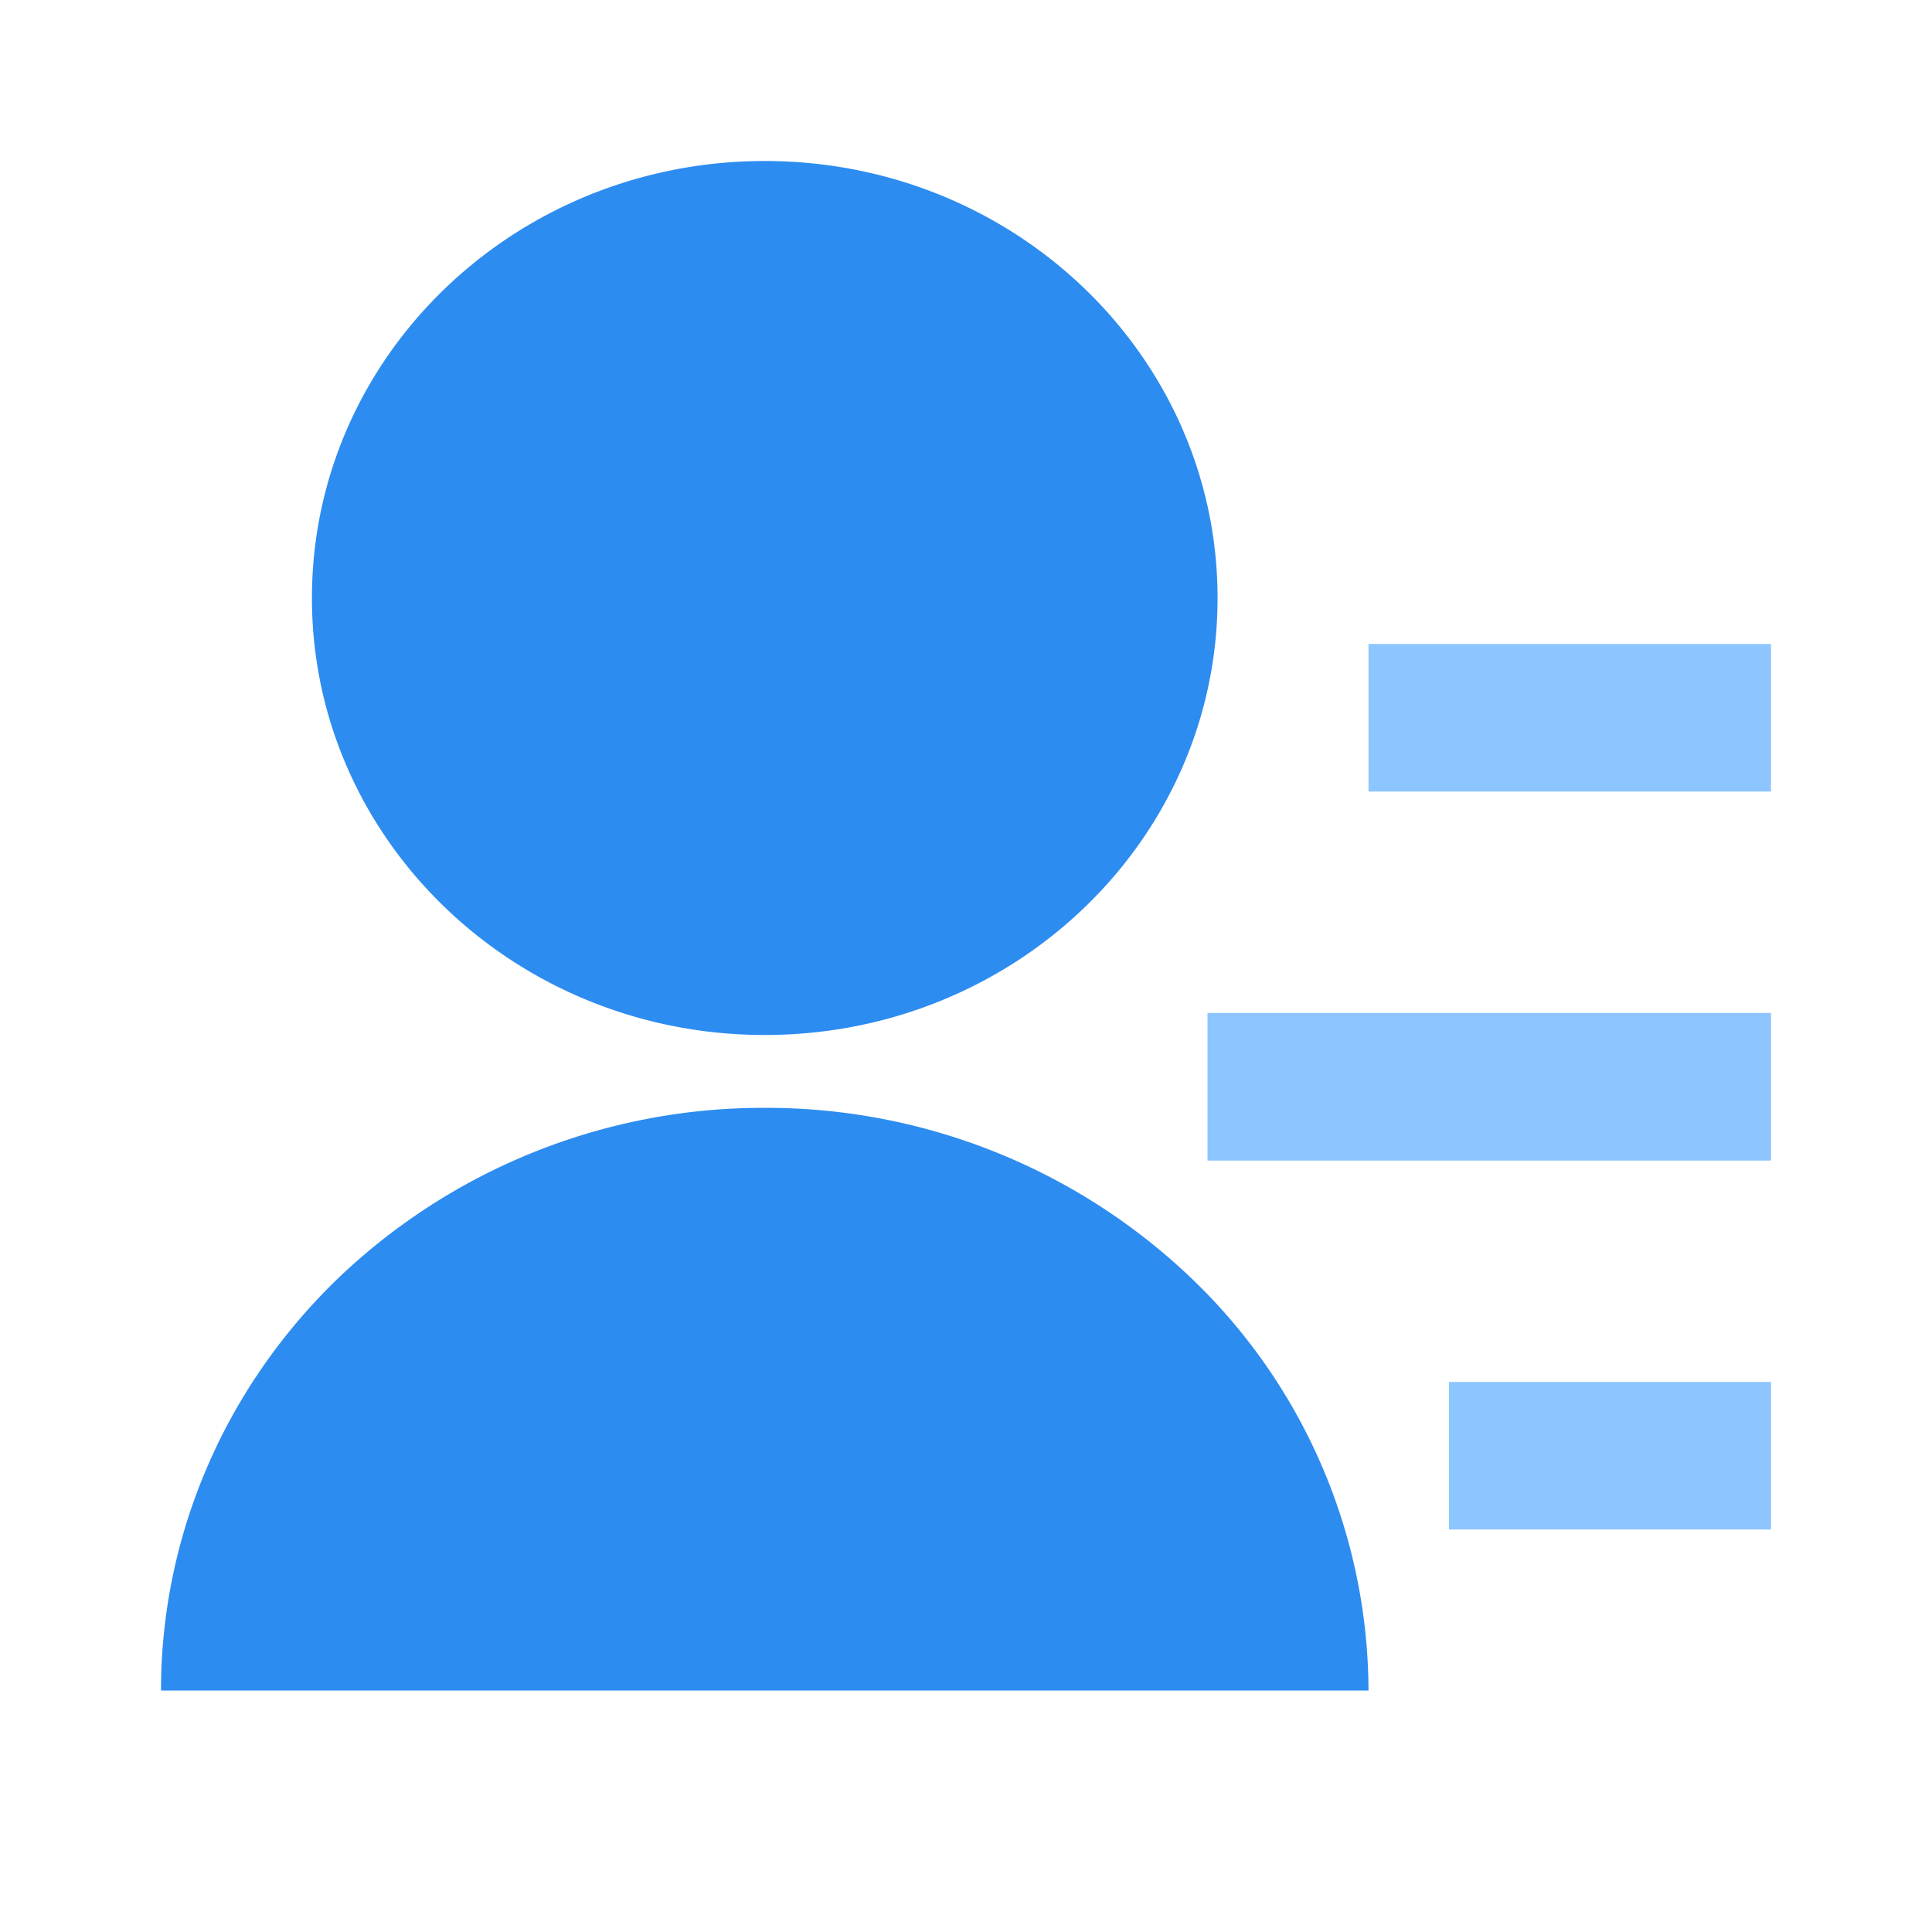 <?xml version="1.0" standalone="no"?><!DOCTYPE svg PUBLIC "-//W3C//DTD SVG 1.1//EN" "http://www.w3.org/Graphics/SVG/1.1/DTD/svg11.dtd"><svg t="1592635481495" class="icon" viewBox="0 0 1024 1024" version="1.1" xmlns="http://www.w3.org/2000/svg" p-id="11413" xmlns:xlink="http://www.w3.org/1999/xlink" width="200" height="200"><defs><style type="text/css"></style></defs><path d="M405.333 548.565c-132.608 0-240-103.68-240-231.595C165.333 188.971 272.725 85.333 405.333 85.333s240 103.68 240 231.637-107.392 231.595-240 231.595zM85.333 896c0-81.92 33.707-160.427 93.739-218.368a325.973 325.973 0 0 1 226.261-90.453 325.973 325.973 0 0 1 226.261 90.453A303.445 303.445 0 0 1 725.333 896H85.333z" fill="#2D8CF0" p-id="11414"></path><path d="M725.333 341.333h213.333v78.208h-213.333V341.333z m-85.333 195.541h298.667v78.251h-298.667v-78.251z m128 195.584h170.667V810.667h-170.667v-78.208z" fill="#8DC5FF" p-id="11415"></path></svg>